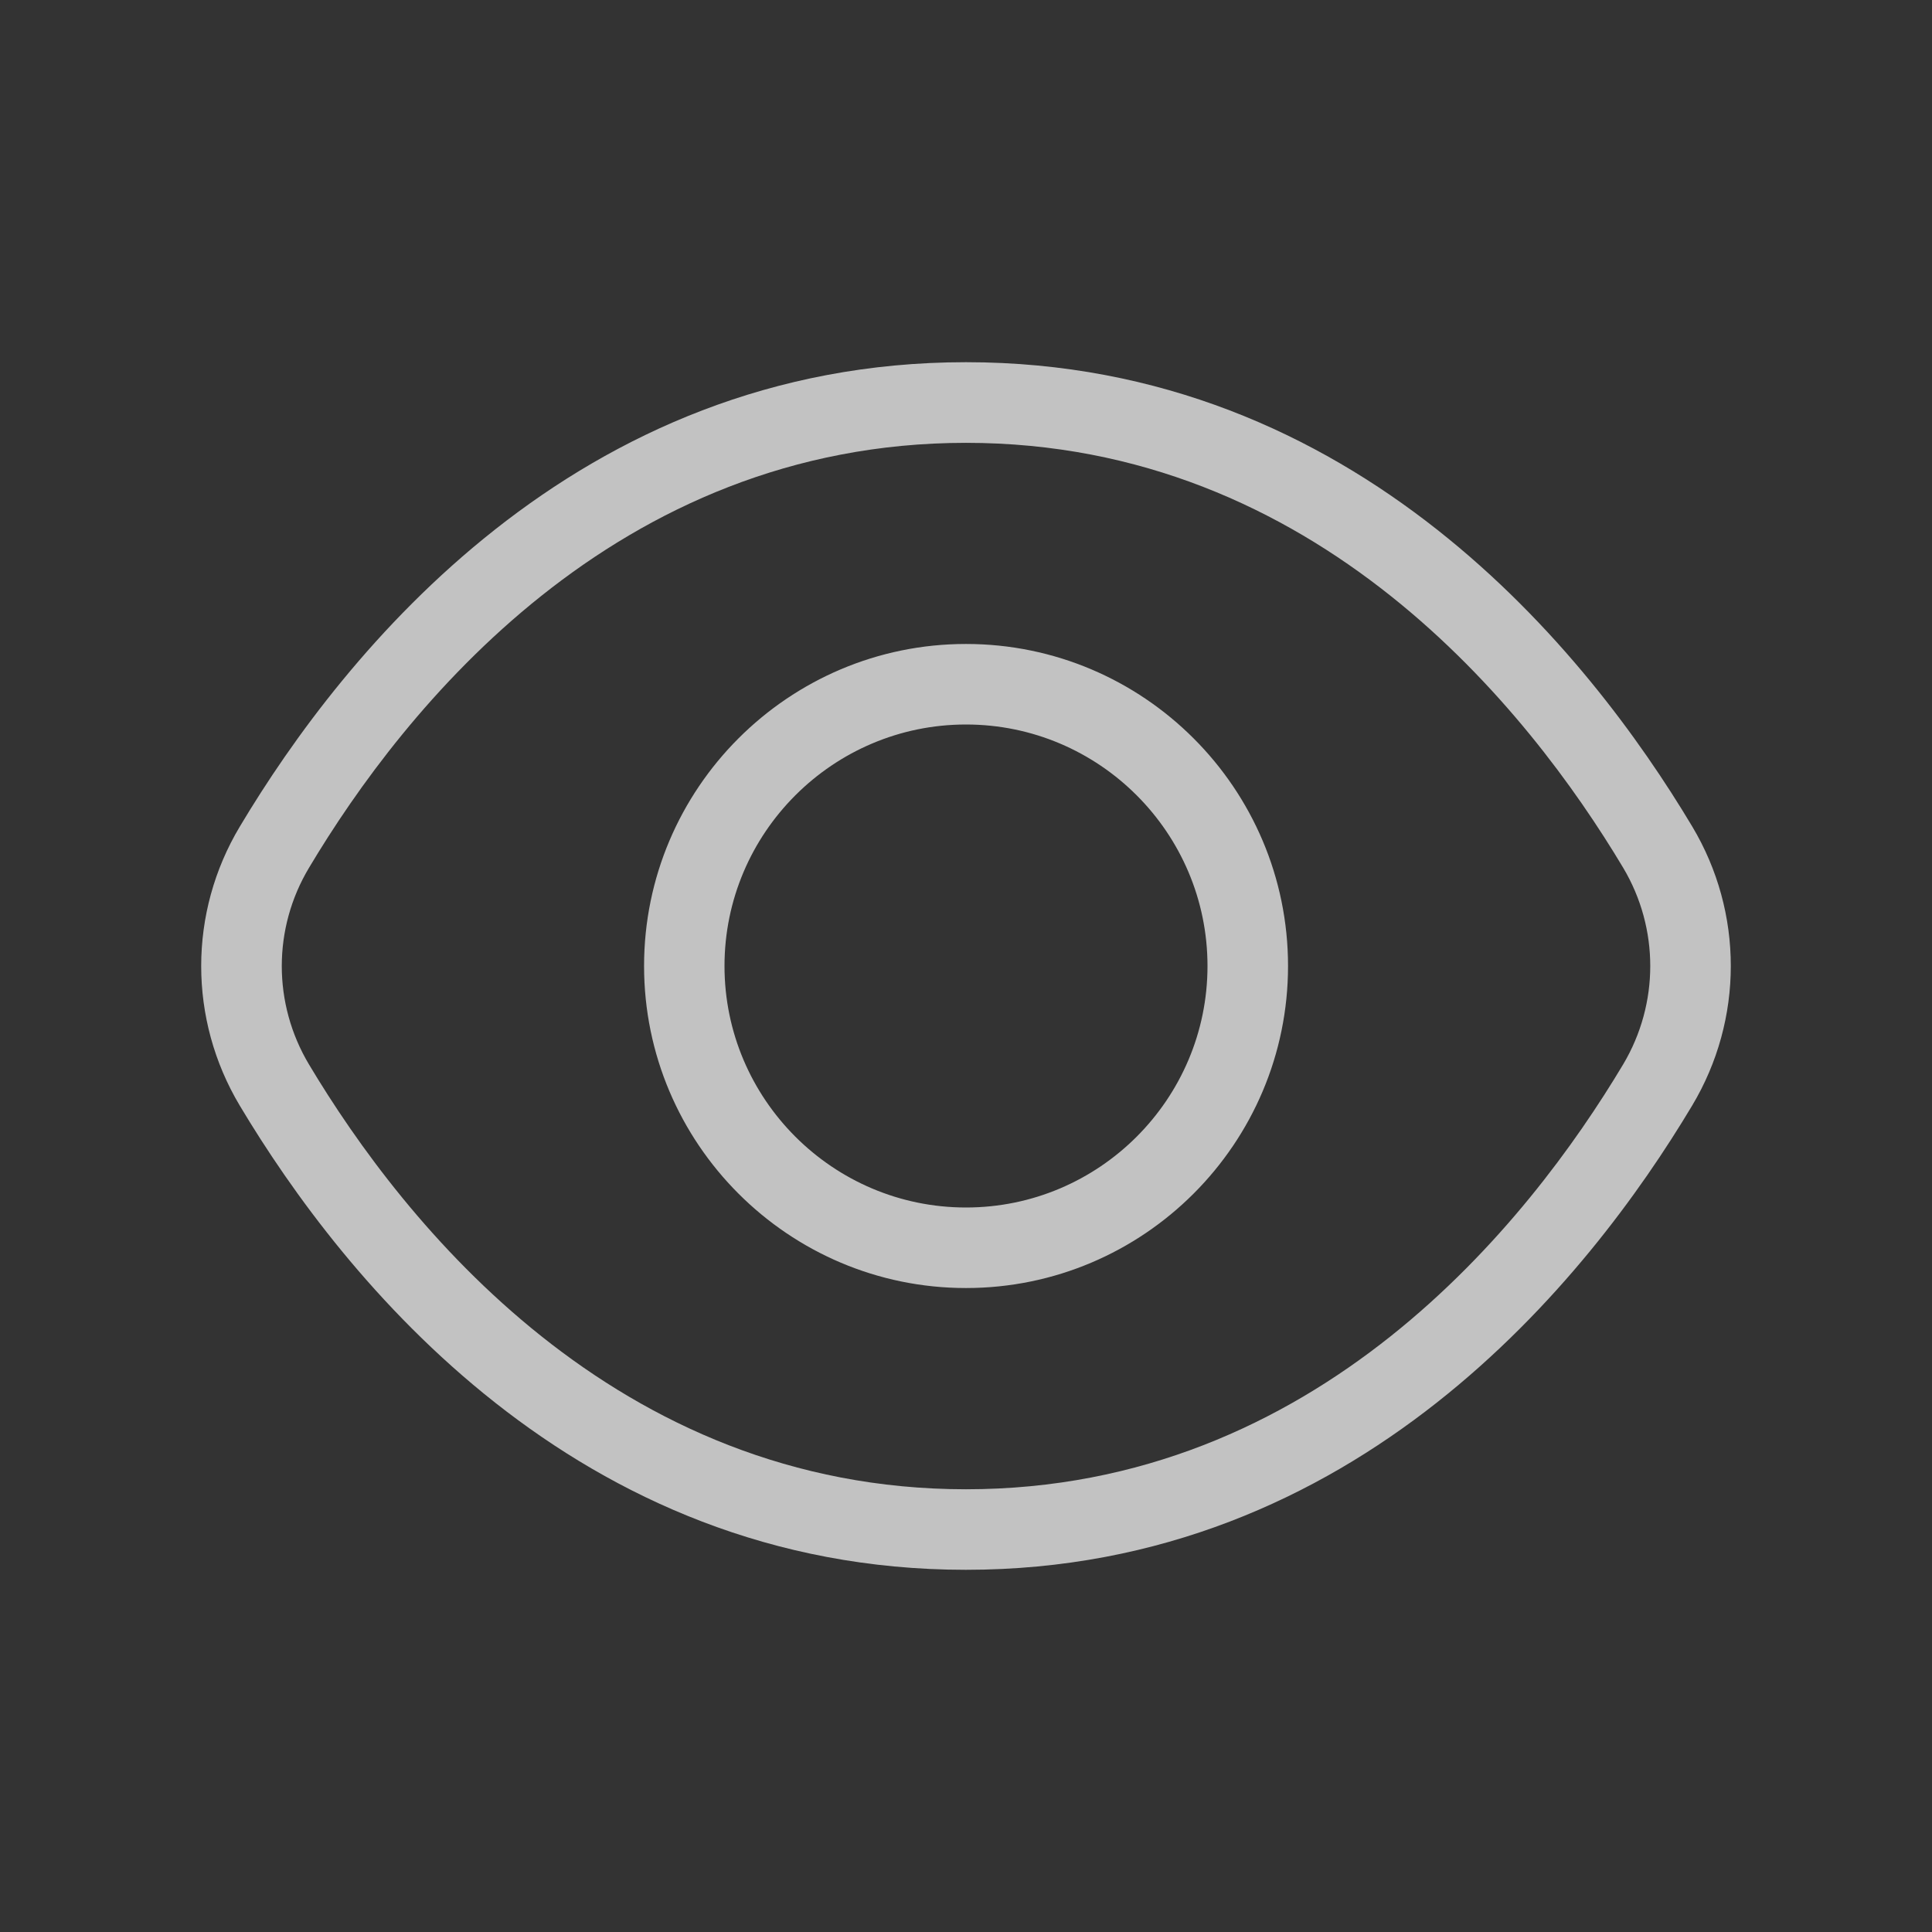 <svg width="19" height="19" viewBox="0 0 19 19" fill="none" xmlns="http://www.w3.org/2000/svg">
<rect x="0" y="0" width="19" height="19" fill="#333333" stroke="none"/>
<g id="eye">
<path id="eye_2" d="M16.642 8.128C15.623 6.423 13.341 3.562 9.5 3.562C5.659 3.562 3.377 6.423 2.359 8.128C1.852 8.974 1.852 10.026 2.358 10.873C3.377 12.578 5.658 15.438 9.499 15.438C13.341 15.438 15.622 12.578 16.641 10.873C17.148 10.026 17.148 8.974 16.642 8.128ZM15.963 10.467C15.962 10.467 15.962 10.467 15.963 10.467C15.03 12.028 12.95 14.646 9.5 14.646C6.05 14.646 3.97 12.027 3.038 10.467C2.682 9.87 2.682 9.13 3.039 8.534C3.97 6.973 6.05 4.355 9.5 4.355C12.95 4.355 15.03 6.974 15.963 8.534C16.318 9.13 16.318 9.87 15.963 10.467ZM9.5 6.333C7.754 6.333 6.334 7.754 6.334 9.5C6.334 11.246 7.754 12.667 9.5 12.667C11.247 12.667 12.667 11.246 12.667 9.5C12.667 7.754 11.247 6.333 9.5 6.333ZM9.5 11.875C8.191 11.875 7.125 10.809 7.125 9.5C7.125 8.191 8.191 7.125 9.5 7.125C10.81 7.125 11.875 8.191 11.875 9.5C11.875 10.809 10.81 11.875 9.5 11.875Z" fill="white" fill-opacity="0.7"/>
</g>
</svg>
